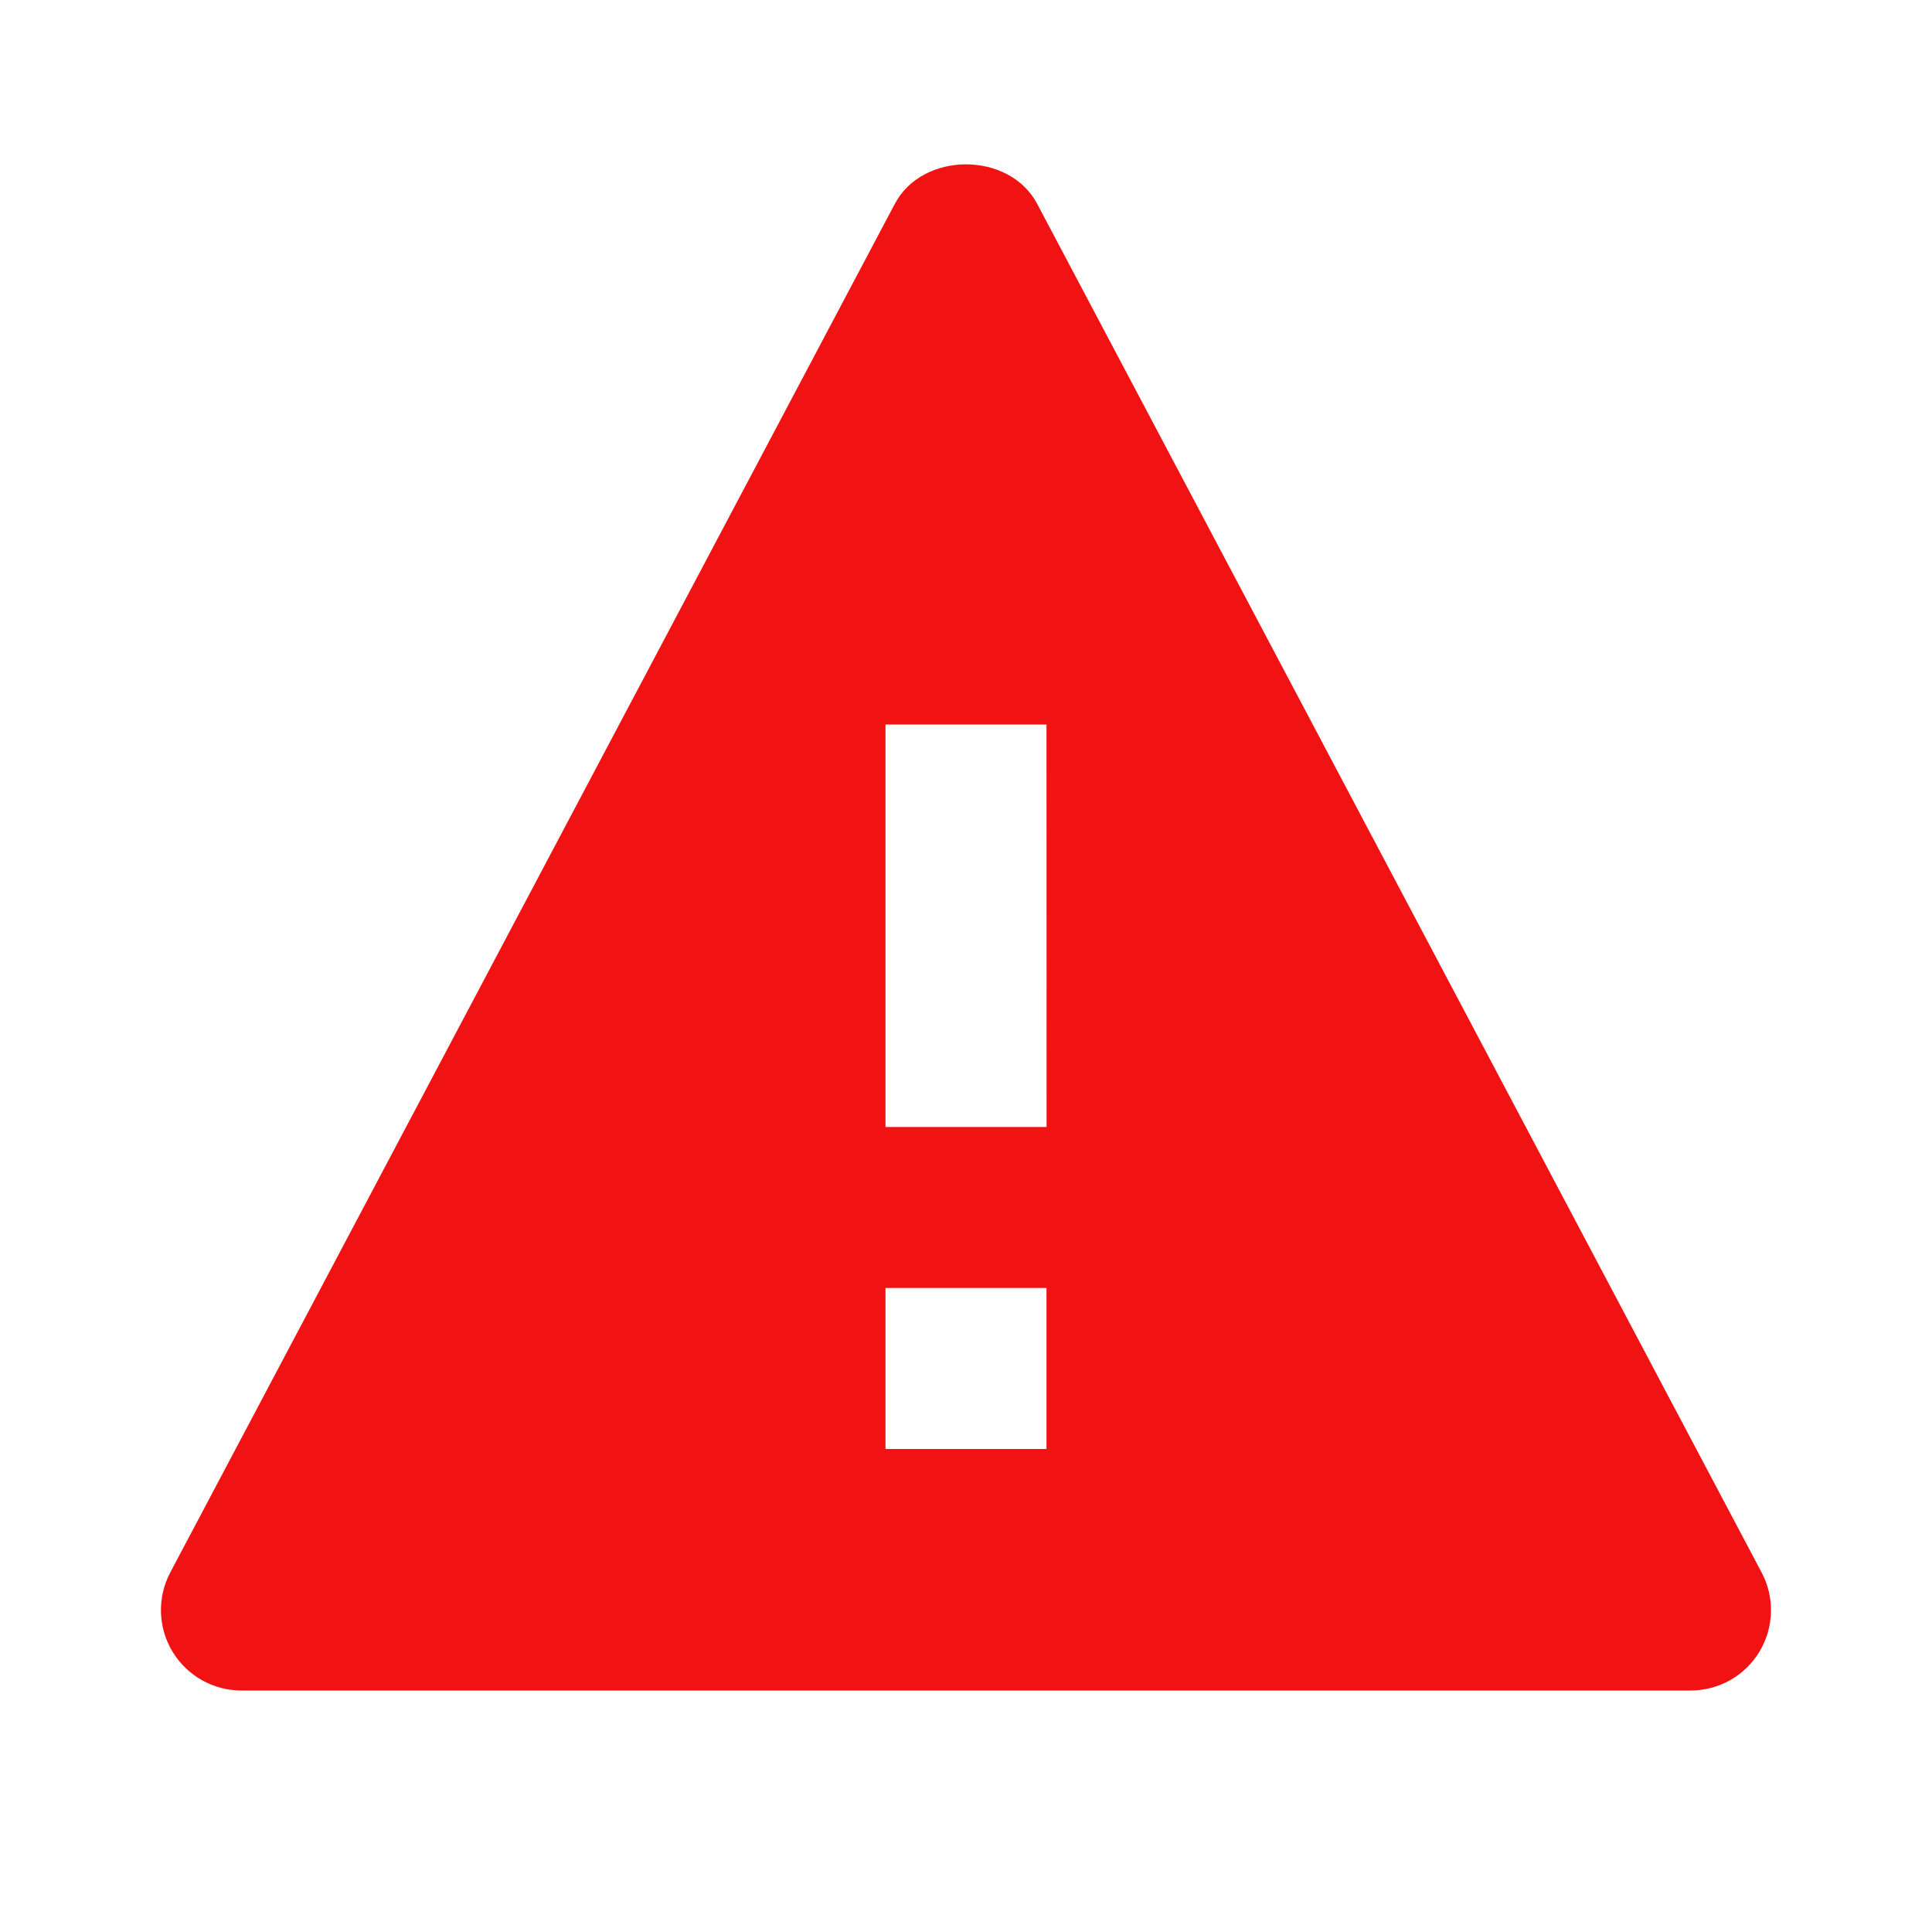 <svg width="48" height="48" viewBox="0 0 48 48" fill="none" xmlns="http://www.w3.org/2000/svg">
<path d="M25.768 5.064C25.076 3.756 22.924 3.756 22.232 5.064L4.232 39.064C4.07 39.369 3.99 39.71 3.999 40.055C4.008 40.4 4.106 40.737 4.285 41.033C4.463 41.328 4.714 41.573 5.015 41.742C5.315 41.912 5.655 42.001 6 42H42C42.345 42.001 42.684 41.912 42.985 41.743C43.285 41.573 43.536 41.329 43.714 41.033C43.892 40.738 43.99 40.401 43.999 40.056C44.009 39.712 43.928 39.37 43.766 39.066L25.768 5.064ZM26 36H22V32H26V36ZM22 28V18H26L26.002 28H22Z" fill="#F11313"/>
</svg>
